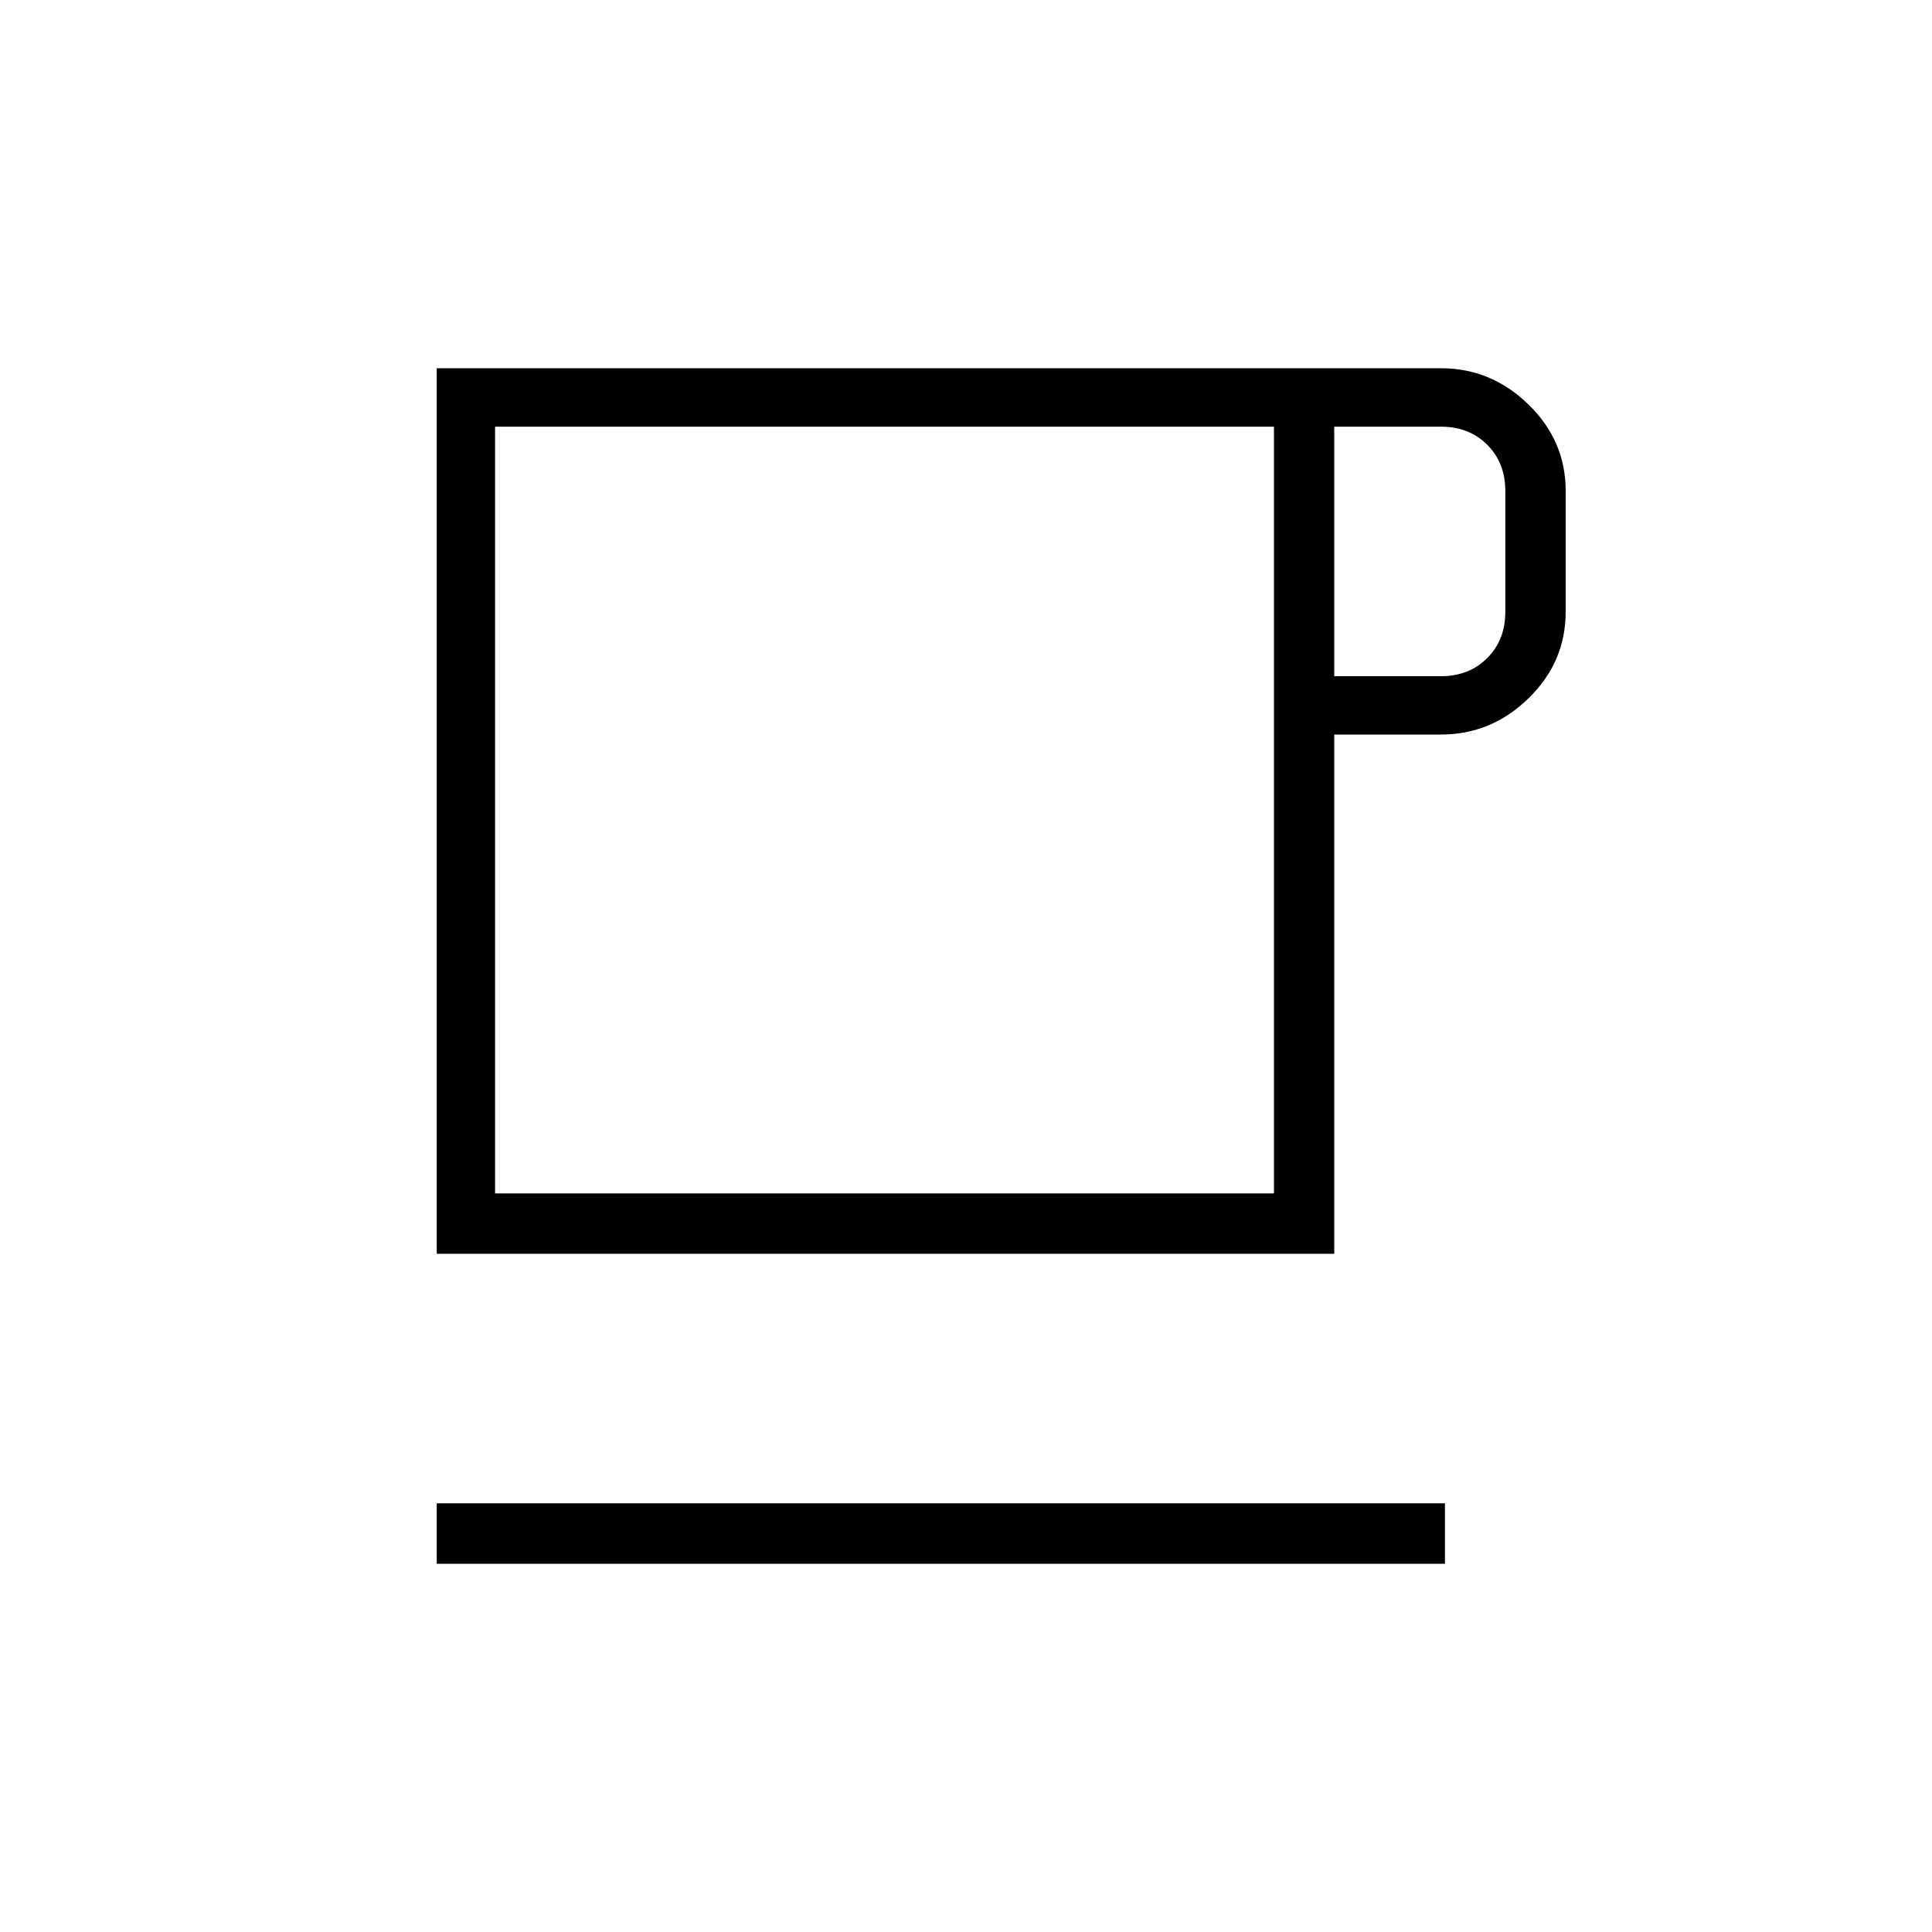 <svg xmlns="http://www.w3.org/2000/svg" height="20" width="20"><path d="M4.521 16.188v-.626h10.437v.626Zm0-3.209V3.812h10.396q.521 0 .906.376.385.374.385.895v1.25q0 .521-.385.896t-.906.375h-1.105v5.375Zm.604-.625h8.063V4.417H5.125ZM13.812 7h1.105q.291 0 .479-.188.187-.187.187-.479v-1.25q0-.291-.187-.479-.188-.187-.479-.187h-1.105ZM9.167 8.396Z"/></svg>